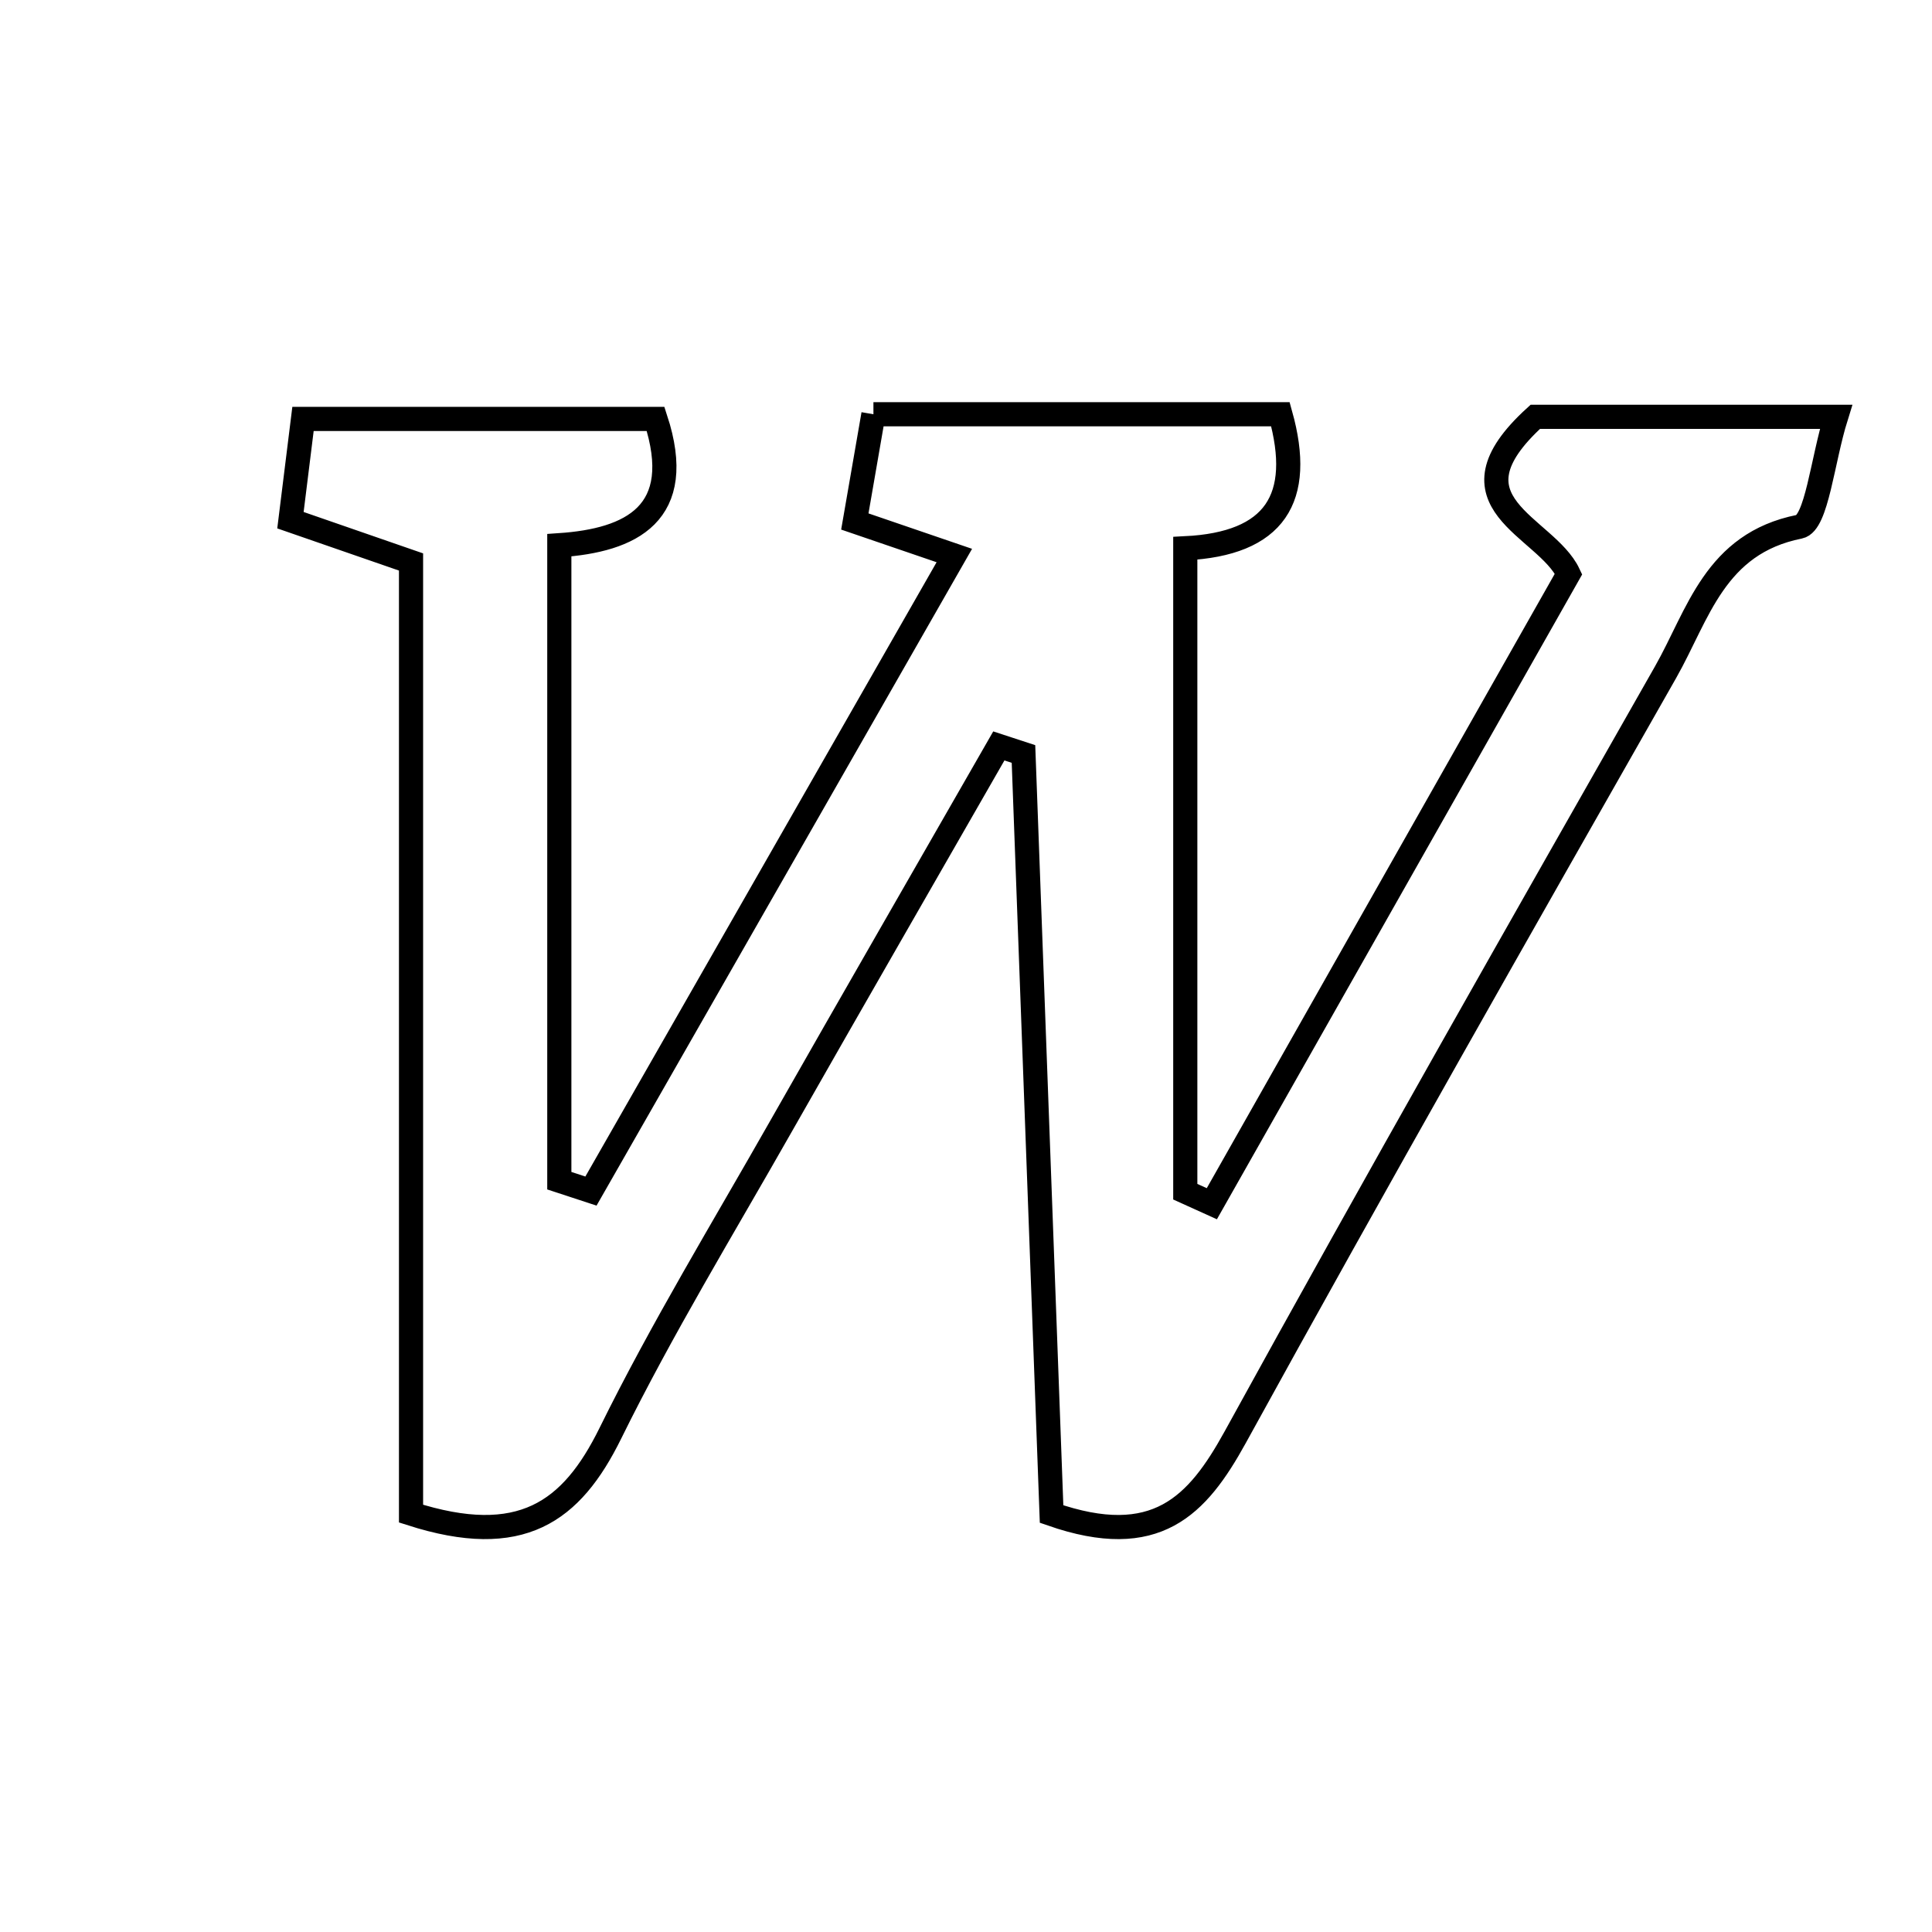 <svg xmlns="http://www.w3.org/2000/svg" viewBox="0.0 0.0 24.0 24.0" height="200px" width="200px"><path fill="none" stroke="black" stroke-width=".3" stroke-opacity="1.0"  filling="0" d="M10.85 5.146 C12.541 5.146 14.184 5.146 15.906 5.146 C16.199 6.194 15.836 6.756 14.724 6.811 C14.724 9.538 14.724 12.171 14.724 14.804 C14.834 14.854 14.944 14.903 15.054 14.953 C16.522 12.361 17.99 9.77 19.485 7.13 C19.203 6.531 17.893 6.25 19.072 5.178 C20.067 5.178 21.304 5.178 22.808 5.178 C22.638 5.722 22.568 6.5 22.353 6.543 C21.3 6.753 21.097 7.634 20.691 8.349 C18.894 11.509 17.095 14.668 15.344 17.854 C14.874 18.707 14.362 19.26 13.063 18.808 C12.95 15.748 12.832 12.557 12.714 9.366 C12.612 9.332 12.51 9.299 12.408 9.266 C11.505 10.842 10.598 12.415 9.7 13.994 C8.982 15.259 8.223 16.504 7.581 17.807 C7.1 18.782 6.473 19.241 5.106 18.803 C5.106 14.962 5.106 11.01 5.106 6.981 C4.384 6.731 4.029 6.608 3.608 6.462 C3.658 6.058 3.704 5.685 3.764 5.204 C5.262 5.204 6.69 5.204 8.144 5.204 C8.53 6.383 7.838 6.713 6.948 6.773 C6.948 9.467 6.948 12.067 6.948 14.667 C7.079 14.71 7.21 14.753 7.341 14.796 C8.829 12.193 10.317 9.591 11.855 6.901 C11.436 6.758 11.094 6.64 10.619 6.478 C10.691 6.065 10.766 5.63 10.85 5.146"></path></svg>